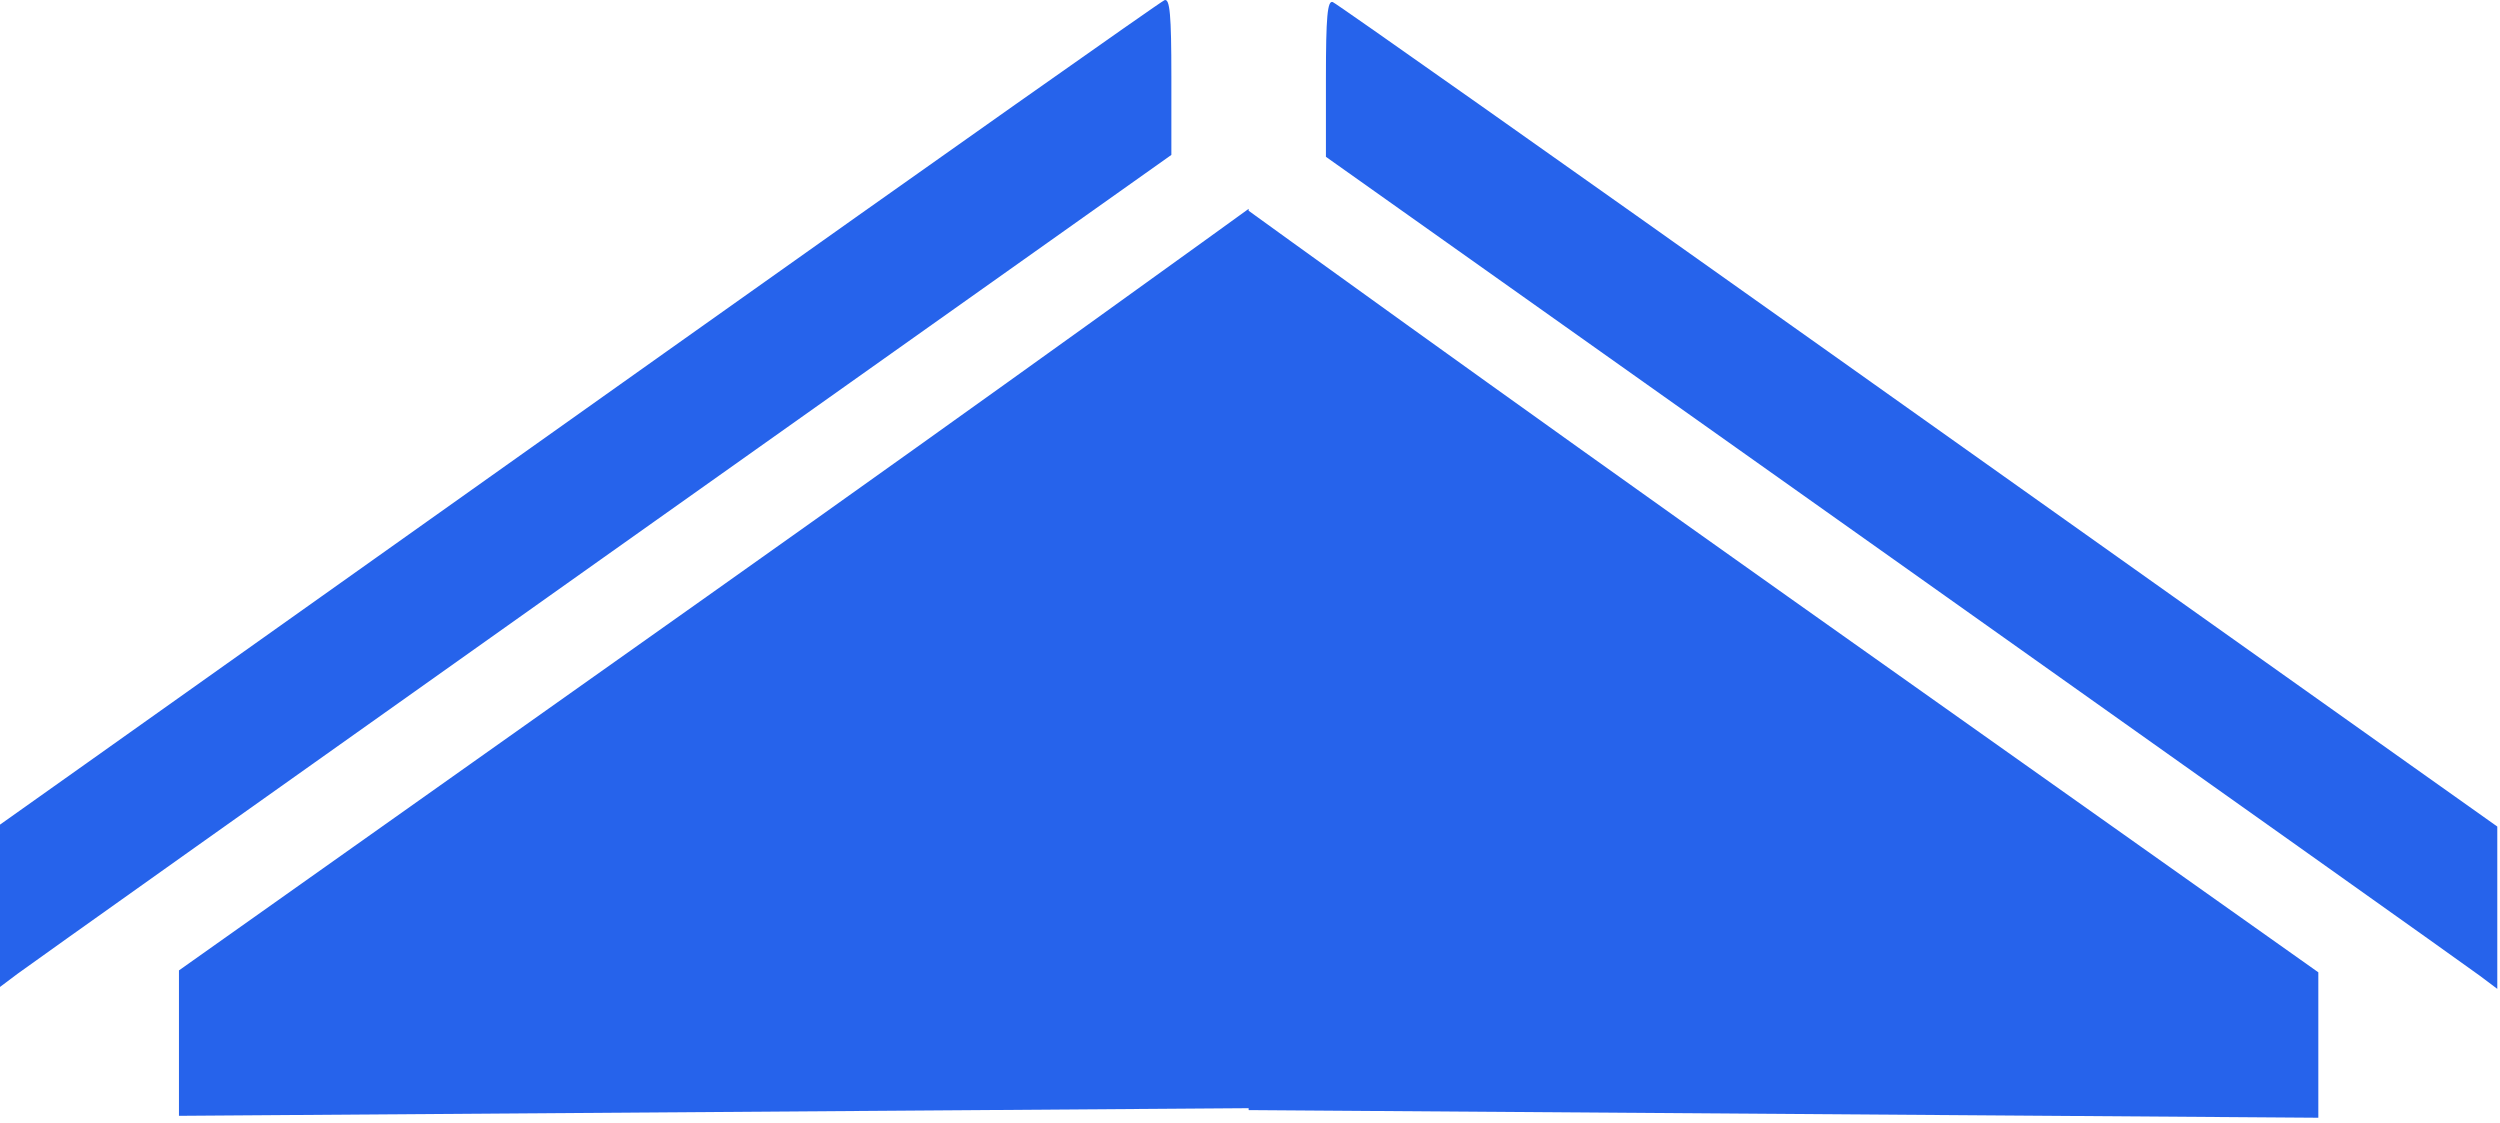 <svg width="461" height="207" viewBox="0 0 461 207" fill="none" xmlns="http://www.w3.org/2000/svg">
<path d="M230.25 38.863C230.312 38.908 276.023 72.015 329.75 110.066L427.5 179.296V206.111L230.25 204.702V204.349L33 205.758V178.943L130.75 109.713C184.513 71.636 230.25 38.51 230.25 38.51V38.863ZM244.5 14.407C244.5 3.118 244.781 0.006 245.765 0.383C246.461 0.65 287.749 29.779 337.515 65.115C387.282 100.45 435.313 134.549 444.25 140.889L460.5 152.417V182.348L457.25 179.907C455.462 178.564 406.863 144.042 349.25 103.191L244.5 28.917V14.407ZM214.735 0.03C215.719 -0.347 216 2.764 216 14.053V28.564L111.25 102.838C53.639 143.687 5.042 178.208 3.25 179.554L0 181.995V152.064L16.25 140.536C25.187 134.196 73.218 100.096 122.985 64.761C172.751 29.426 214.039 0.297 214.735 0.03Z" fill="#2663EB"/>
</svg>
